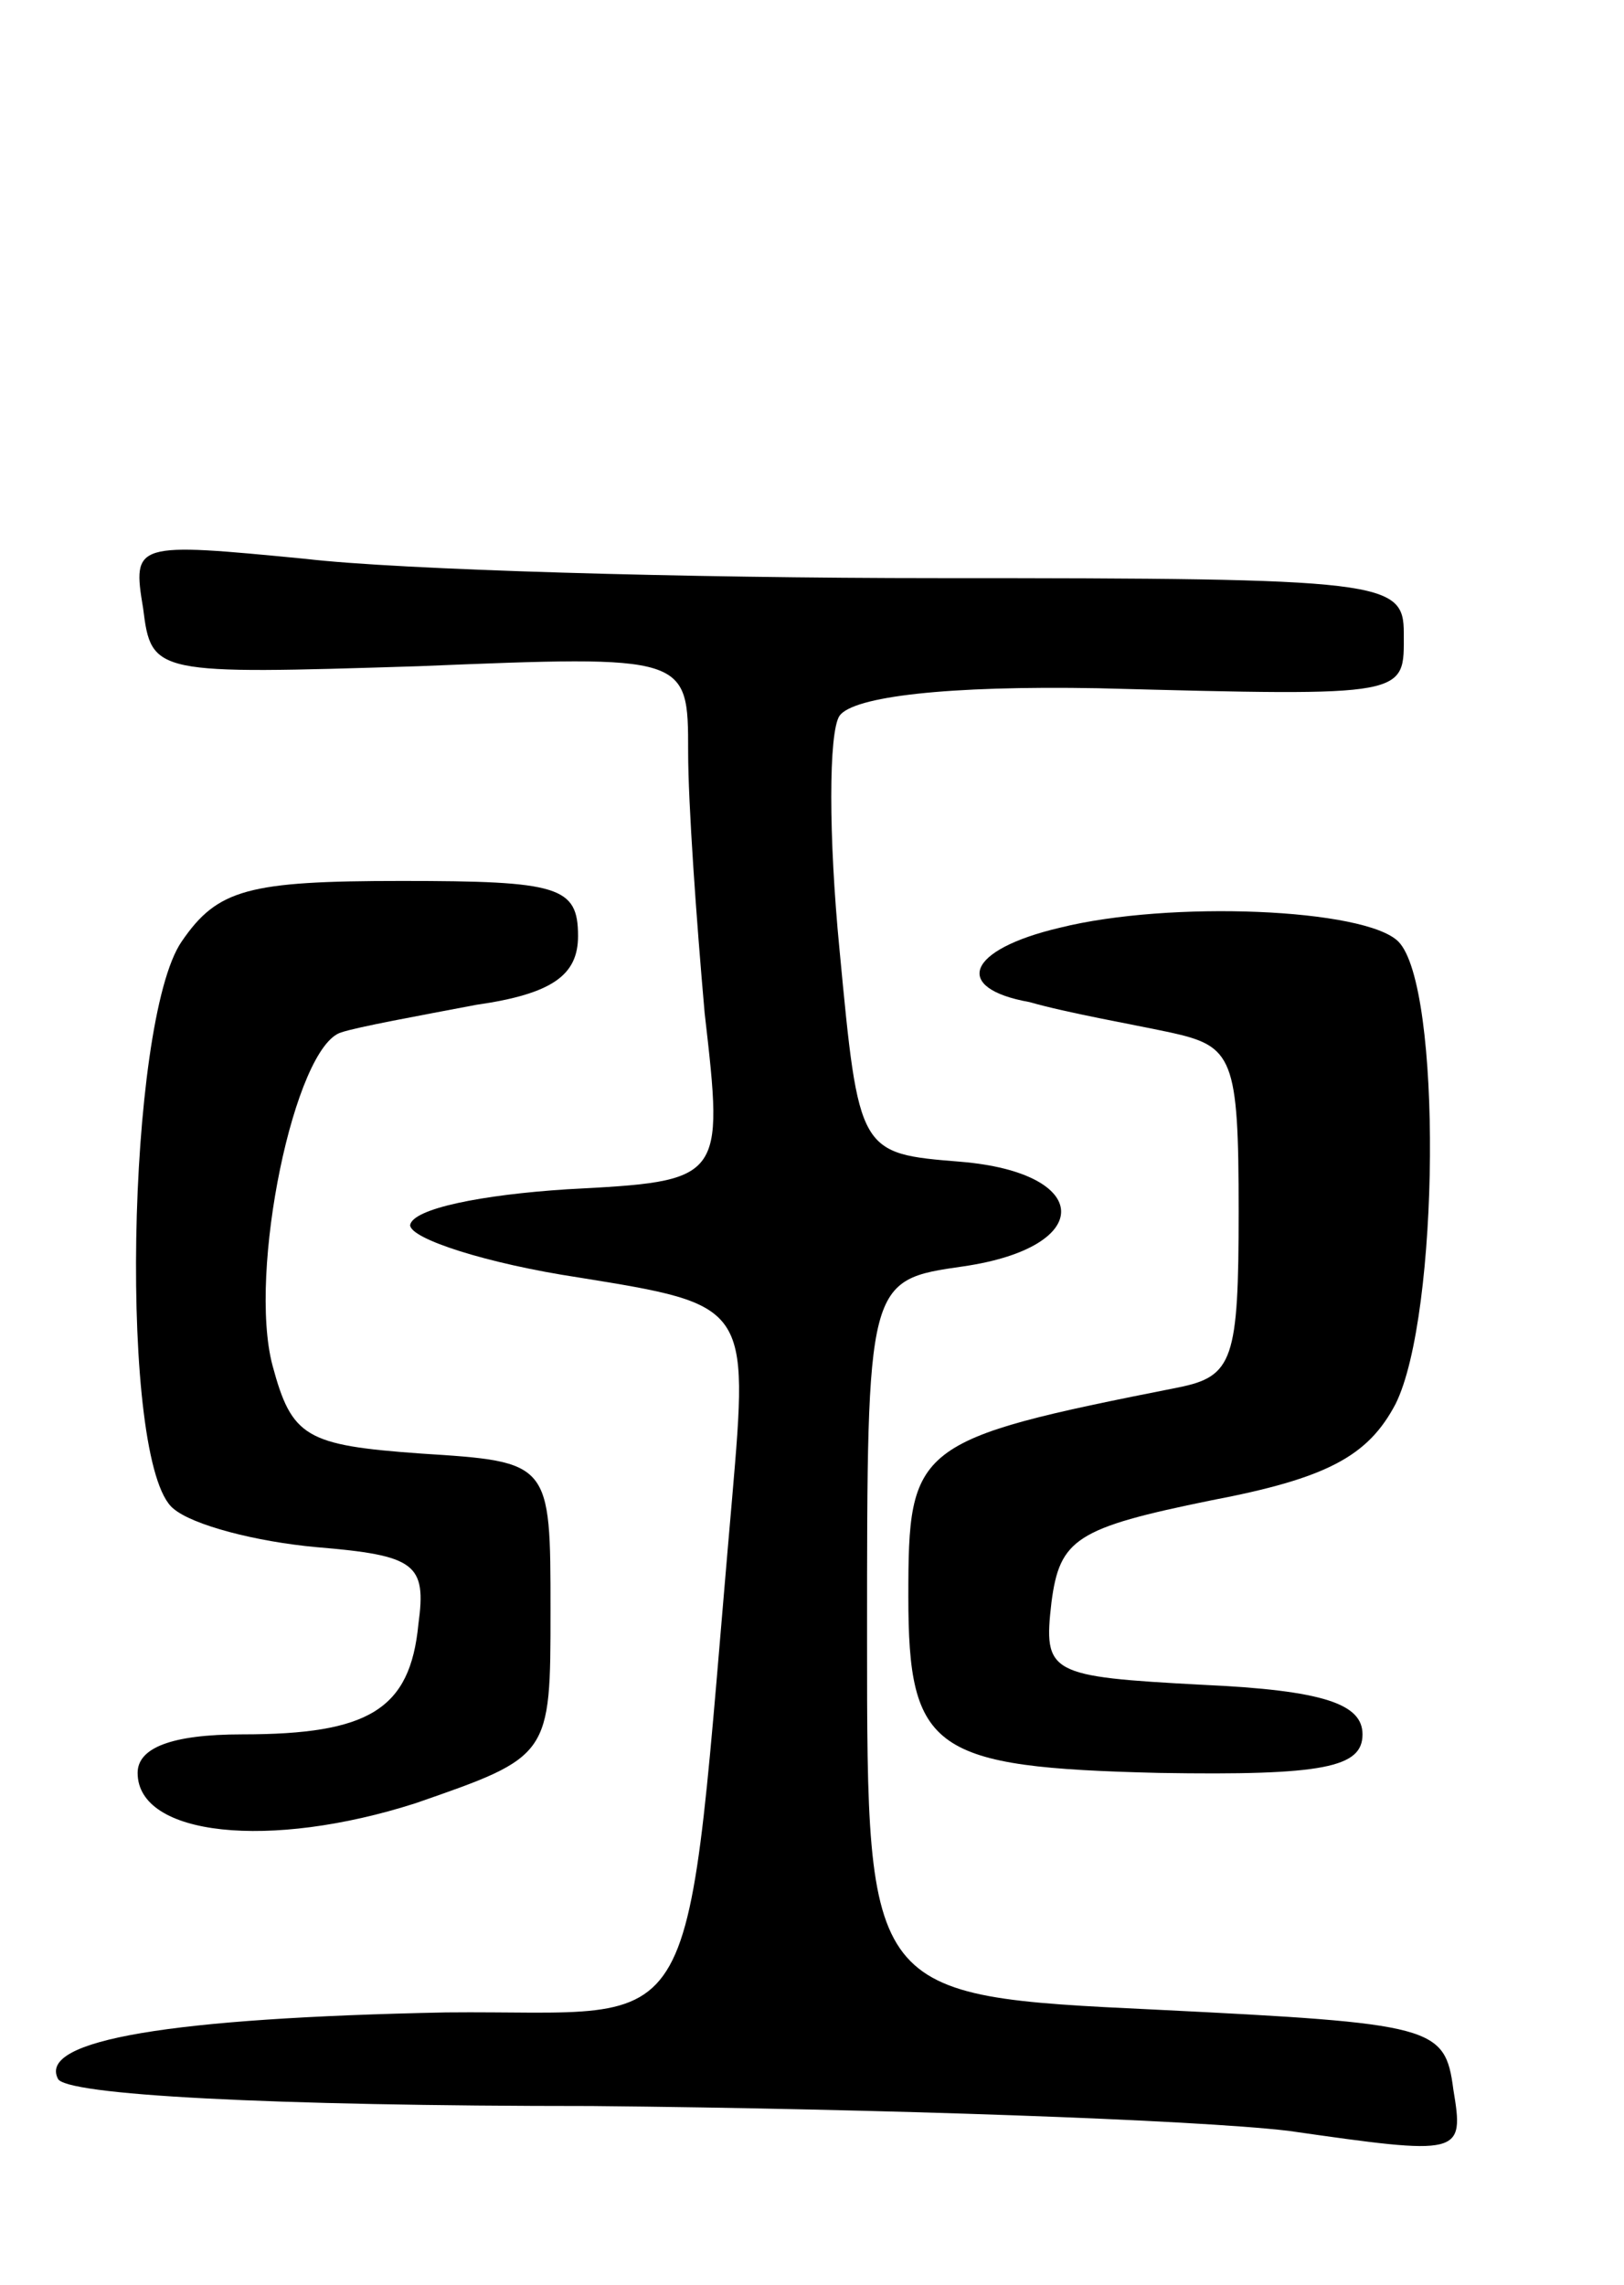 <svg version="1.0" xmlns="http://www.w3.org/2000/svg"
 width="59pt" height="83pt" viewBox="0 0 59 83"
 preserveAspectRatio="xMidYMid meet">
<g transform="translate(0,83) scale(0.1,-0.1)"
fill="#000000" stroke="none">
<path d="M52 609 c3 -24 4 -24 100 -21 98 4 98 4 98 -31 0 -19 3 -61 6 -95 7
-61 7 -61 -50 -64 -31 -2 -56 -7 -57 -13 0 -5 28 -14 61 -19 62 -10 62 -10 56
-80 -18 -205 -8 -186 -104 -187 -100 -2 -148 -10 -141 -24 2 -6 77 -10 194
-10 105 -1 219 -5 253 -9 63 -9 64 -9 60 15 -3 23 -7 24 -108 29 -105 5 -105
5 -105 135 0 130 0 130 35 135 48 7 47 34 -1 38 -37 3 -37 3 -44 77 -4 41 -4
79 0 85 5 7 39 11 94 10 114 -3 111 -3 111 20 0 19 -7 20 -169 20 -92 0 -196
3 -230 7 -62 6 -63 6 -59 -18z"/>
<path d="M66 488 c-20 -29 -23 -190 -3 -206 7 -6 30 -12 52 -14 36 -3 40 -6
37 -28 -3 -31 -18 -40 -64 -40 -26 0 -38 -5 -38 -14 0 -23 48 -28 101 -11 49
17 49 17 49 70 0 54 0 54 -47 57 -42 3 -47 6 -54 32 -9 34 8 116 25 121 6 2
28 6 49 10 28 4 37 11 37 25 0 18 -7 20 -64 20 -56 0 -67 -3 -80 -22z"/>
<path d="M385 493 c-34 -8 -39 -22 -11 -27 14 -4 37 -8 51 -11 23 -5 25 -9 25
-65 0 -54 -2 -60 -22 -64 -96 -19 -98 -21 -98 -76 0 -56 9 -62 91 -64 60 -1
74 2 74 14 0 11 -14 16 -58 18 -56 3 -58 4 -55 30 3 23 9 27 58 37 42 8 57 16
67 35 16 32 17 152 1 168 -12 12 -83 15 -123 5z"/>
</g>
</svg>
